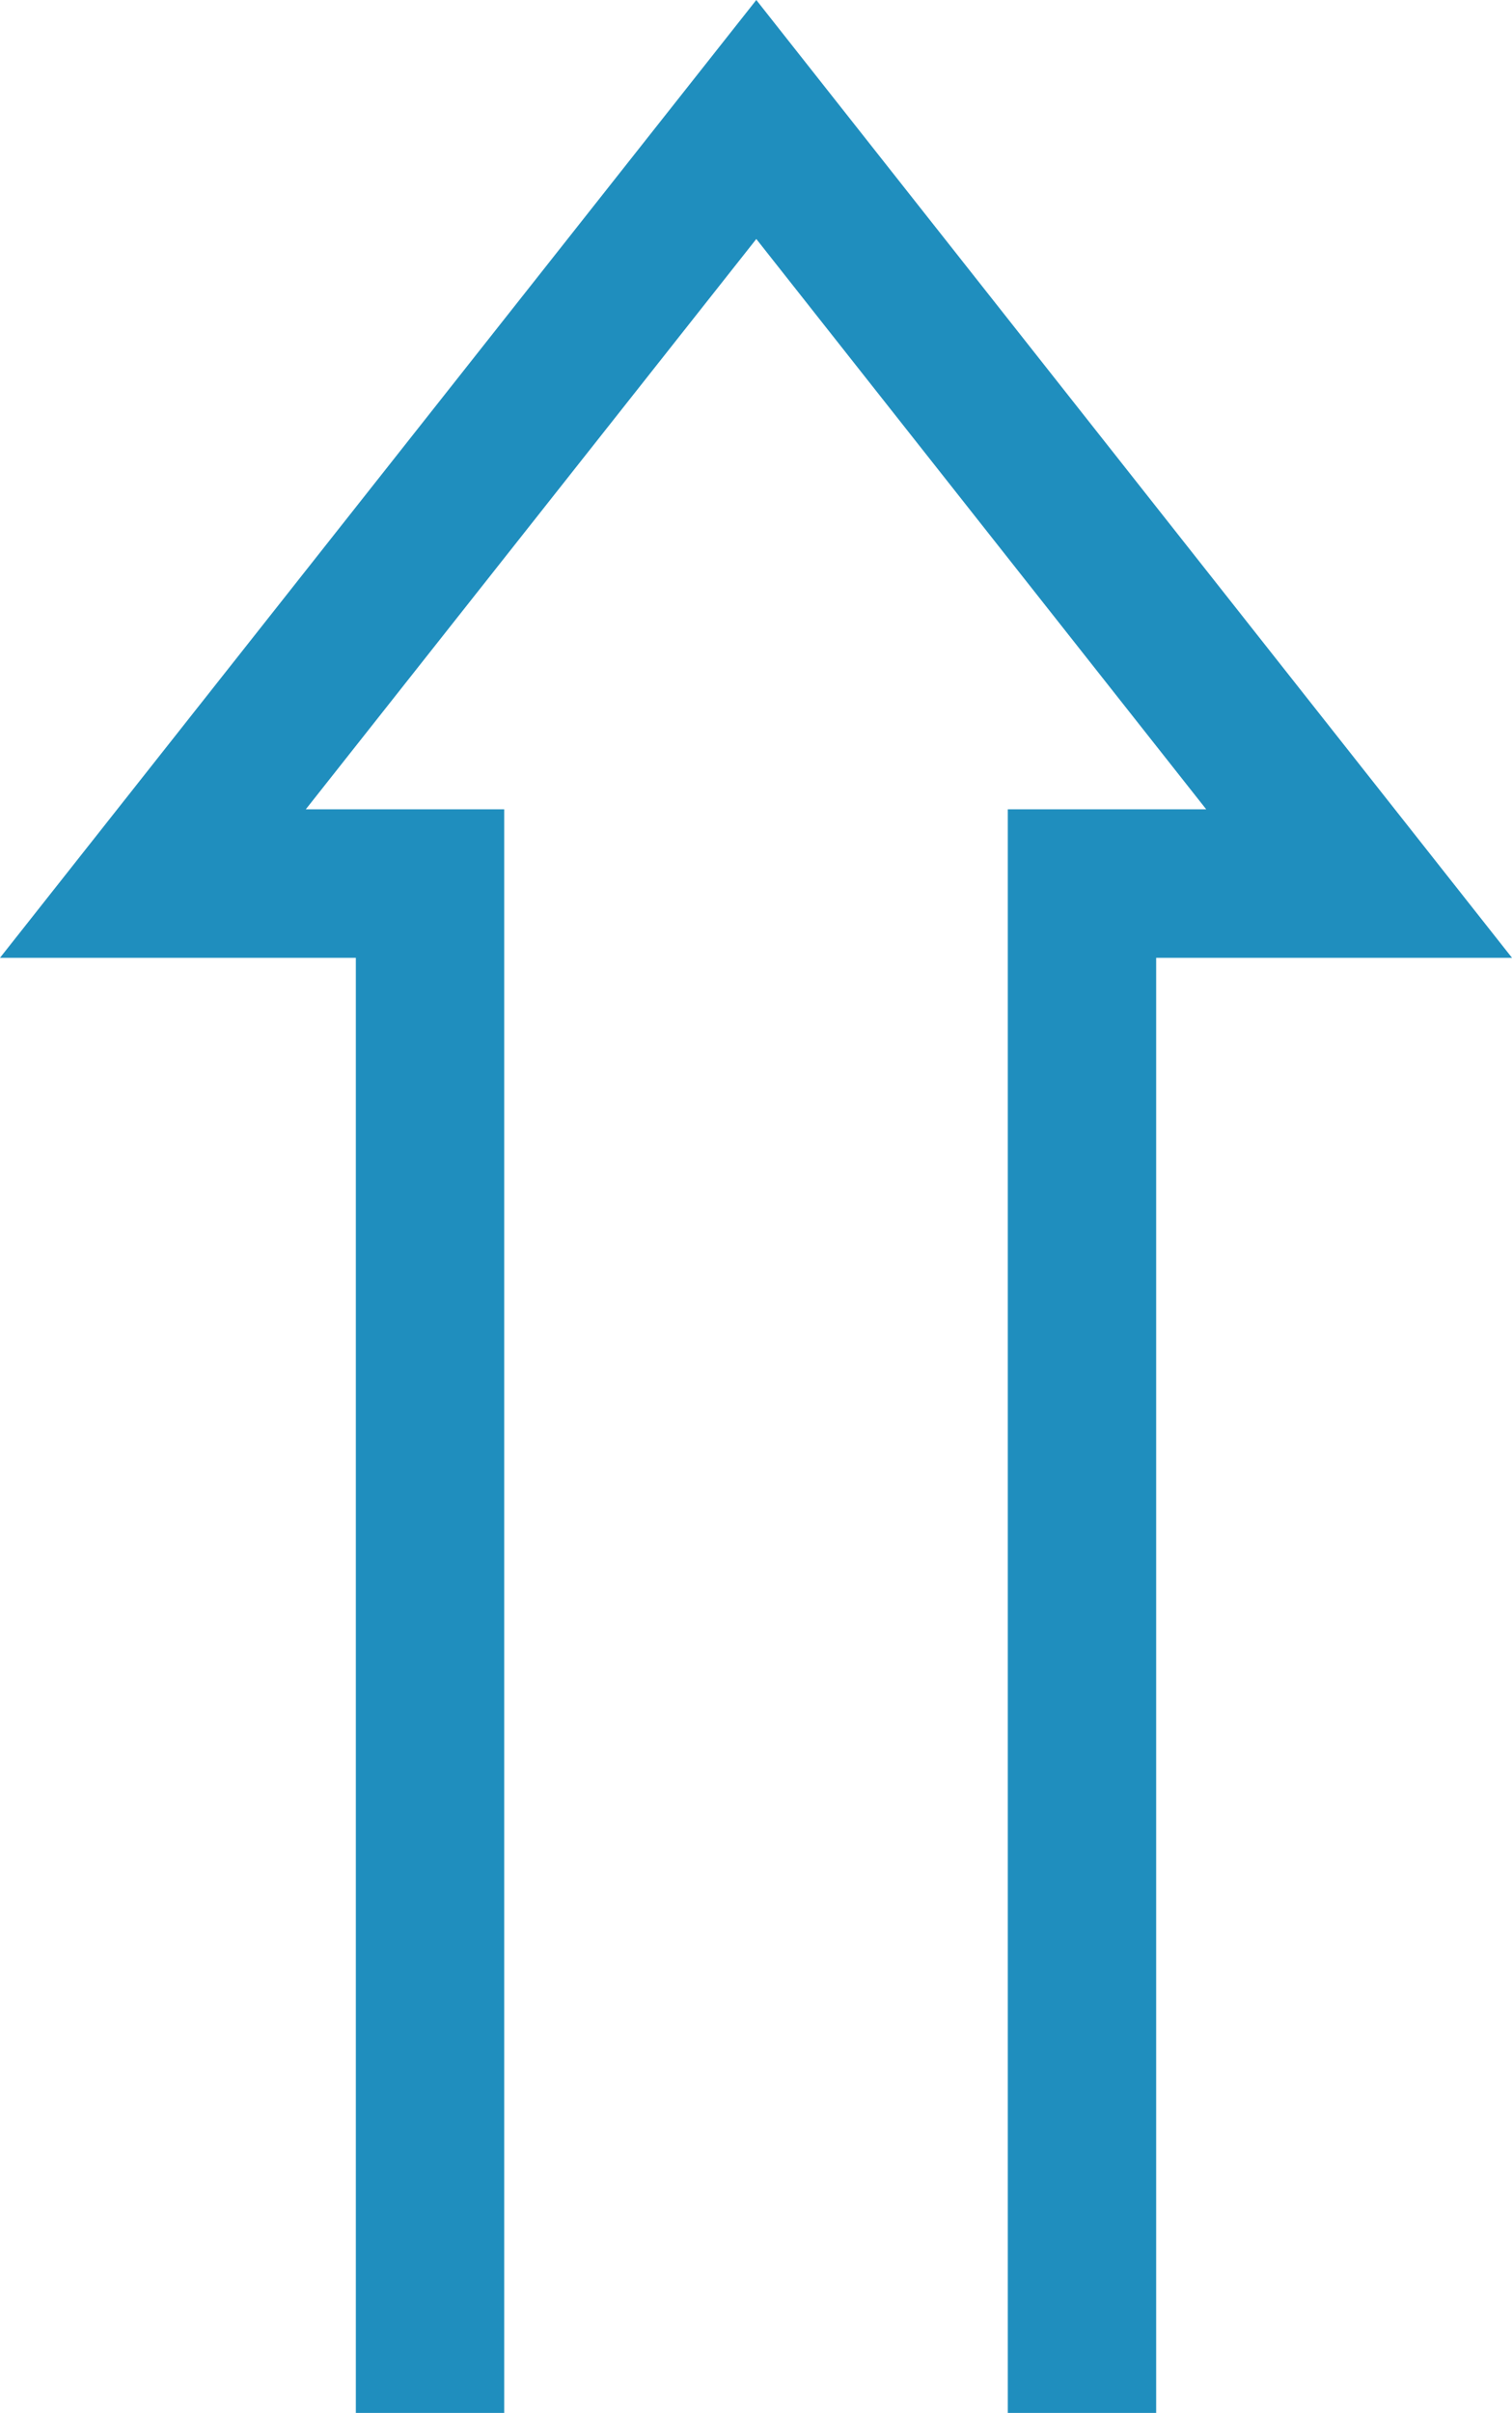 <svg xmlns="http://www.w3.org/2000/svg" viewBox="0 0 25.07 39.98"><defs><style>.cls-1{fill:#1f8ebe;}</style></defs><title>Flecha_Arriba (2)</title><g id="Capa_2" data-name="Capa 2"><g id="Numeracion"><g id="Flecha_Arriba"><polygon class="cls-1" points="19.17 39.98 16.71 39.98 16.71 13.41 20 13.41 12.54 3.96 5.07 13.41 8.36 13.41 8.36 39.98 5.9 39.98 5.9 15.87 0 15.87 12.54 0 25.07 15.87 19.17 15.87 19.17 39.98"/></g></g></g></svg>